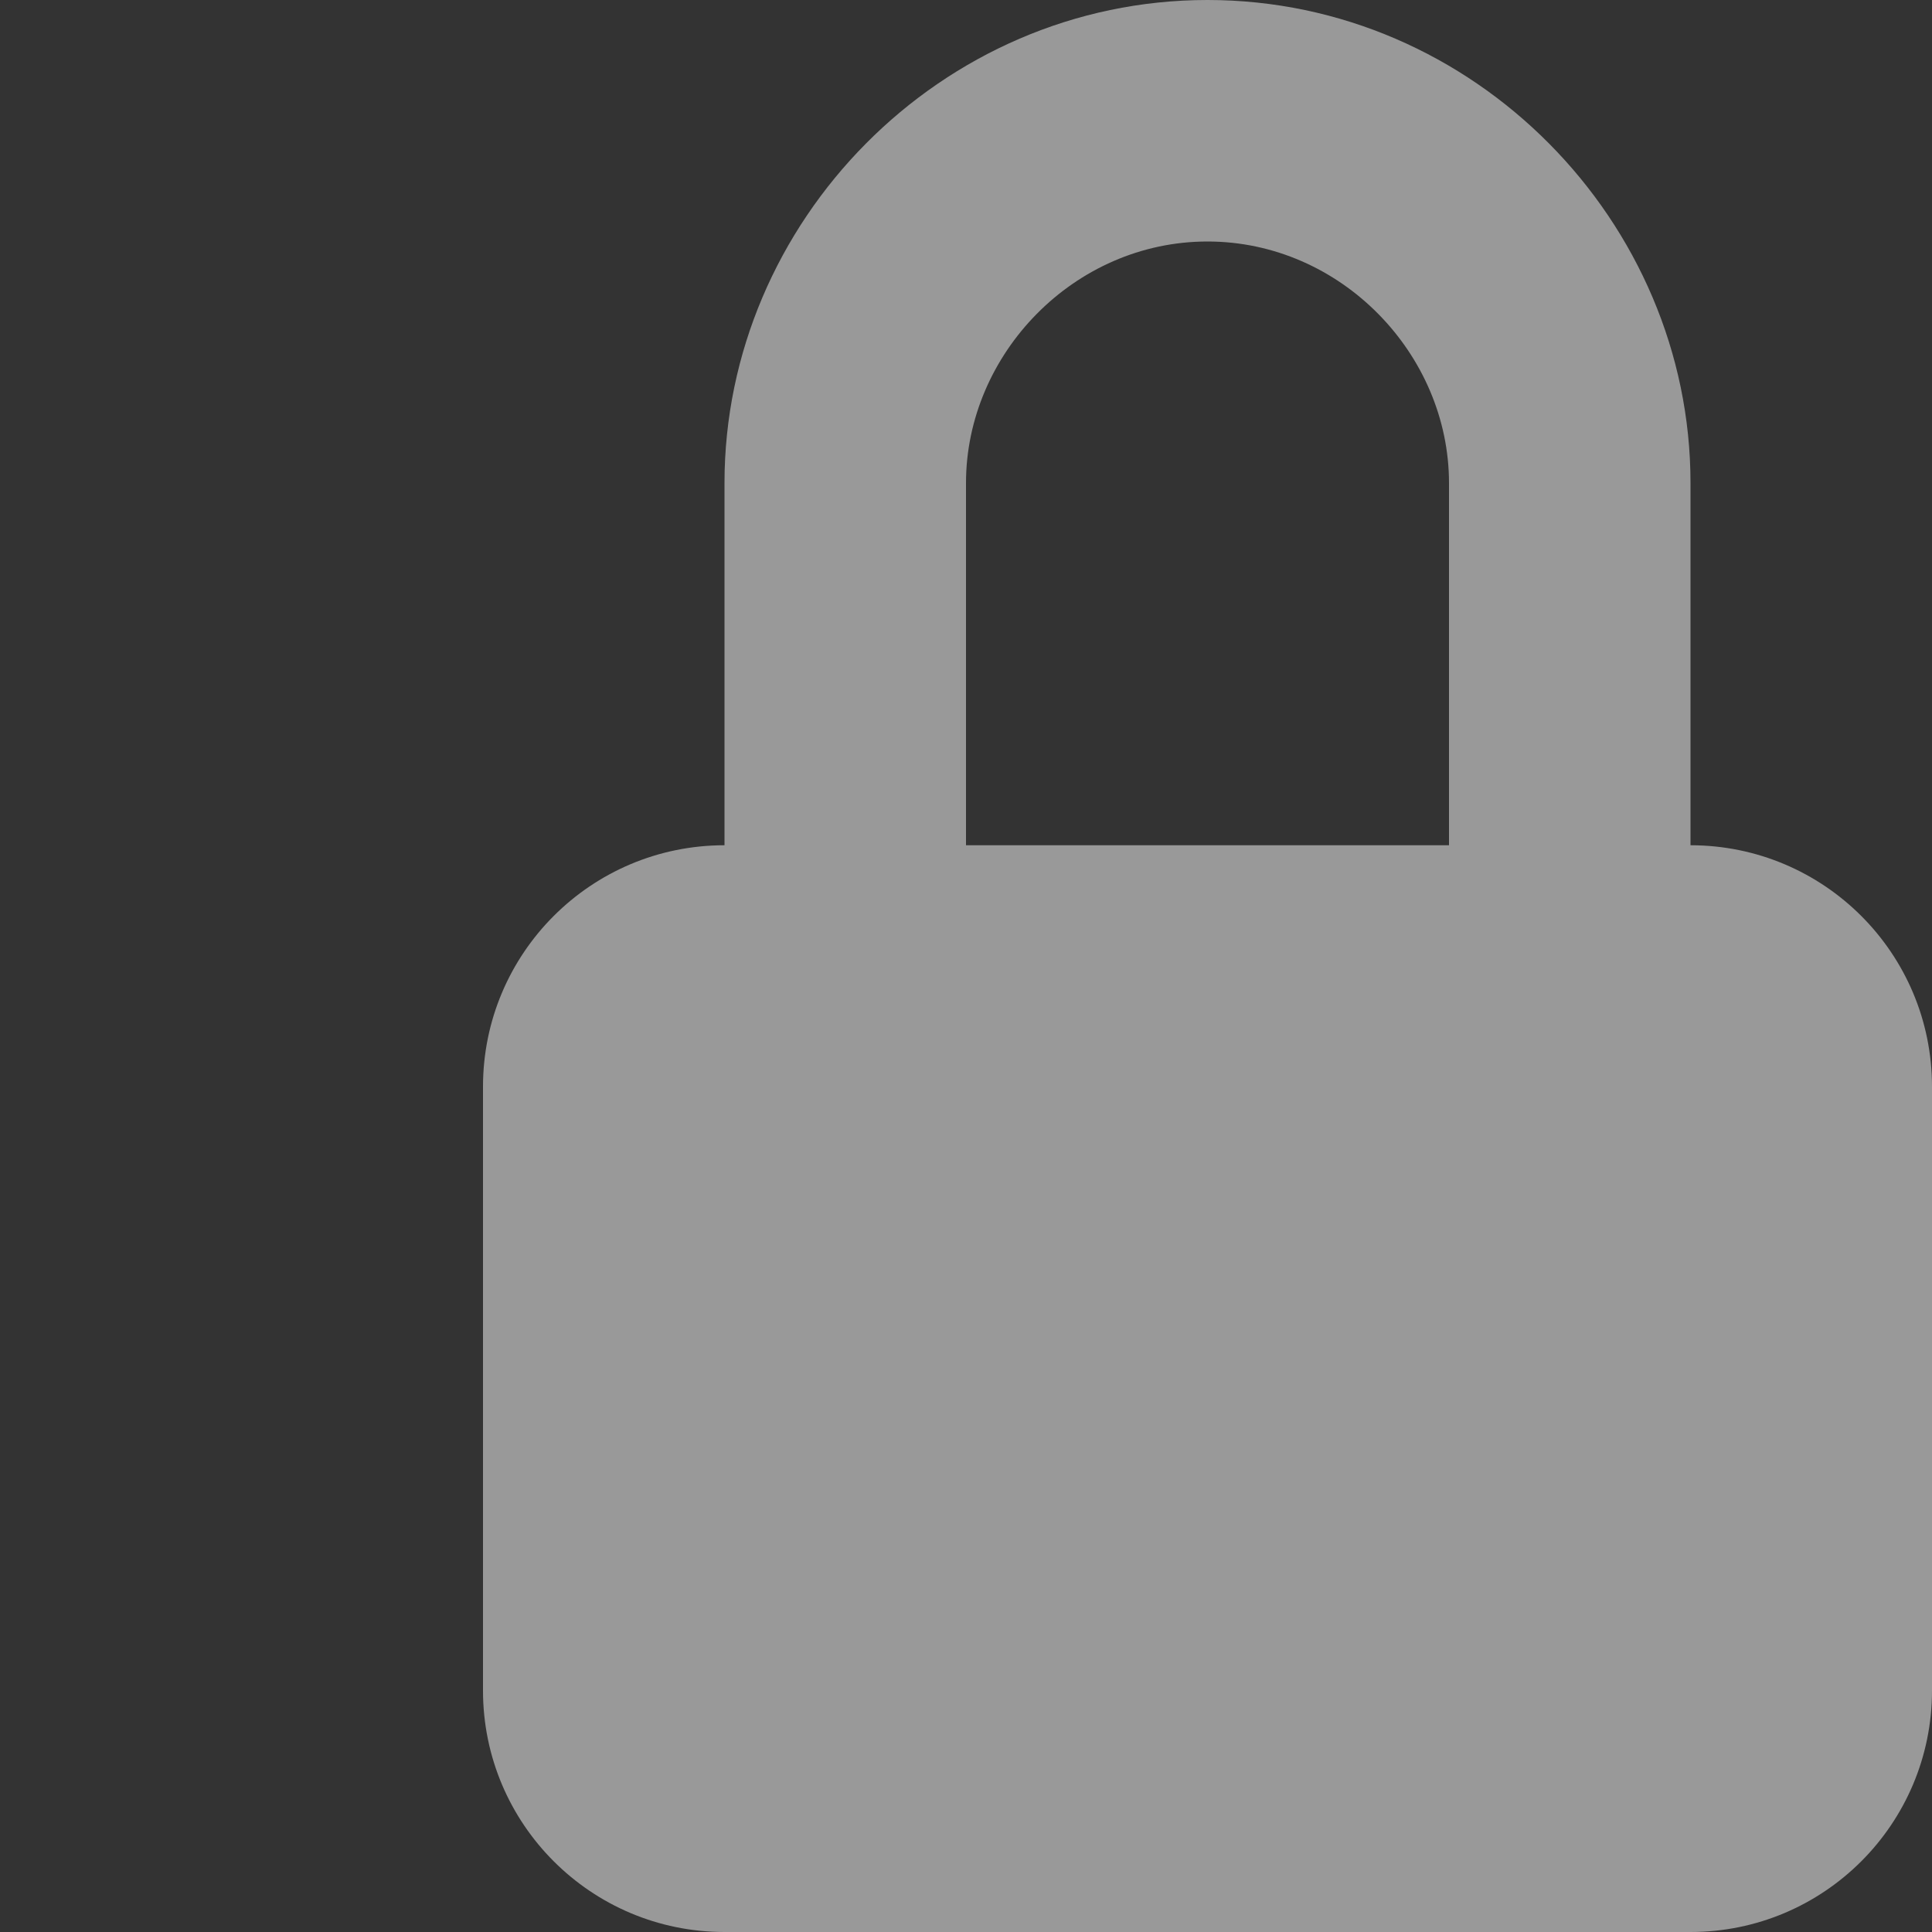 <svg xmlns="http://www.w3.org/2000/svg" width="16" height="16" viewBox="0 0 16 16"><rect x="0" y="0" width="16" height="16" fill="#333333" stroke="none"/><path fill="#FFF" d="M6 7V4c0-2.163 1.79-4 4-4s4 1.837 4 4v3c1.105 0 2 .895 2 2v5c0 1.105-.895 2-2 2H6c-1.105 0-2-.895-2-2V9c0-1.105.895-2 2-2zm2 0h4V4c0-1.067-.895-2-2-2s-2 .933-2 2v3z" opacity=".503"/></svg>